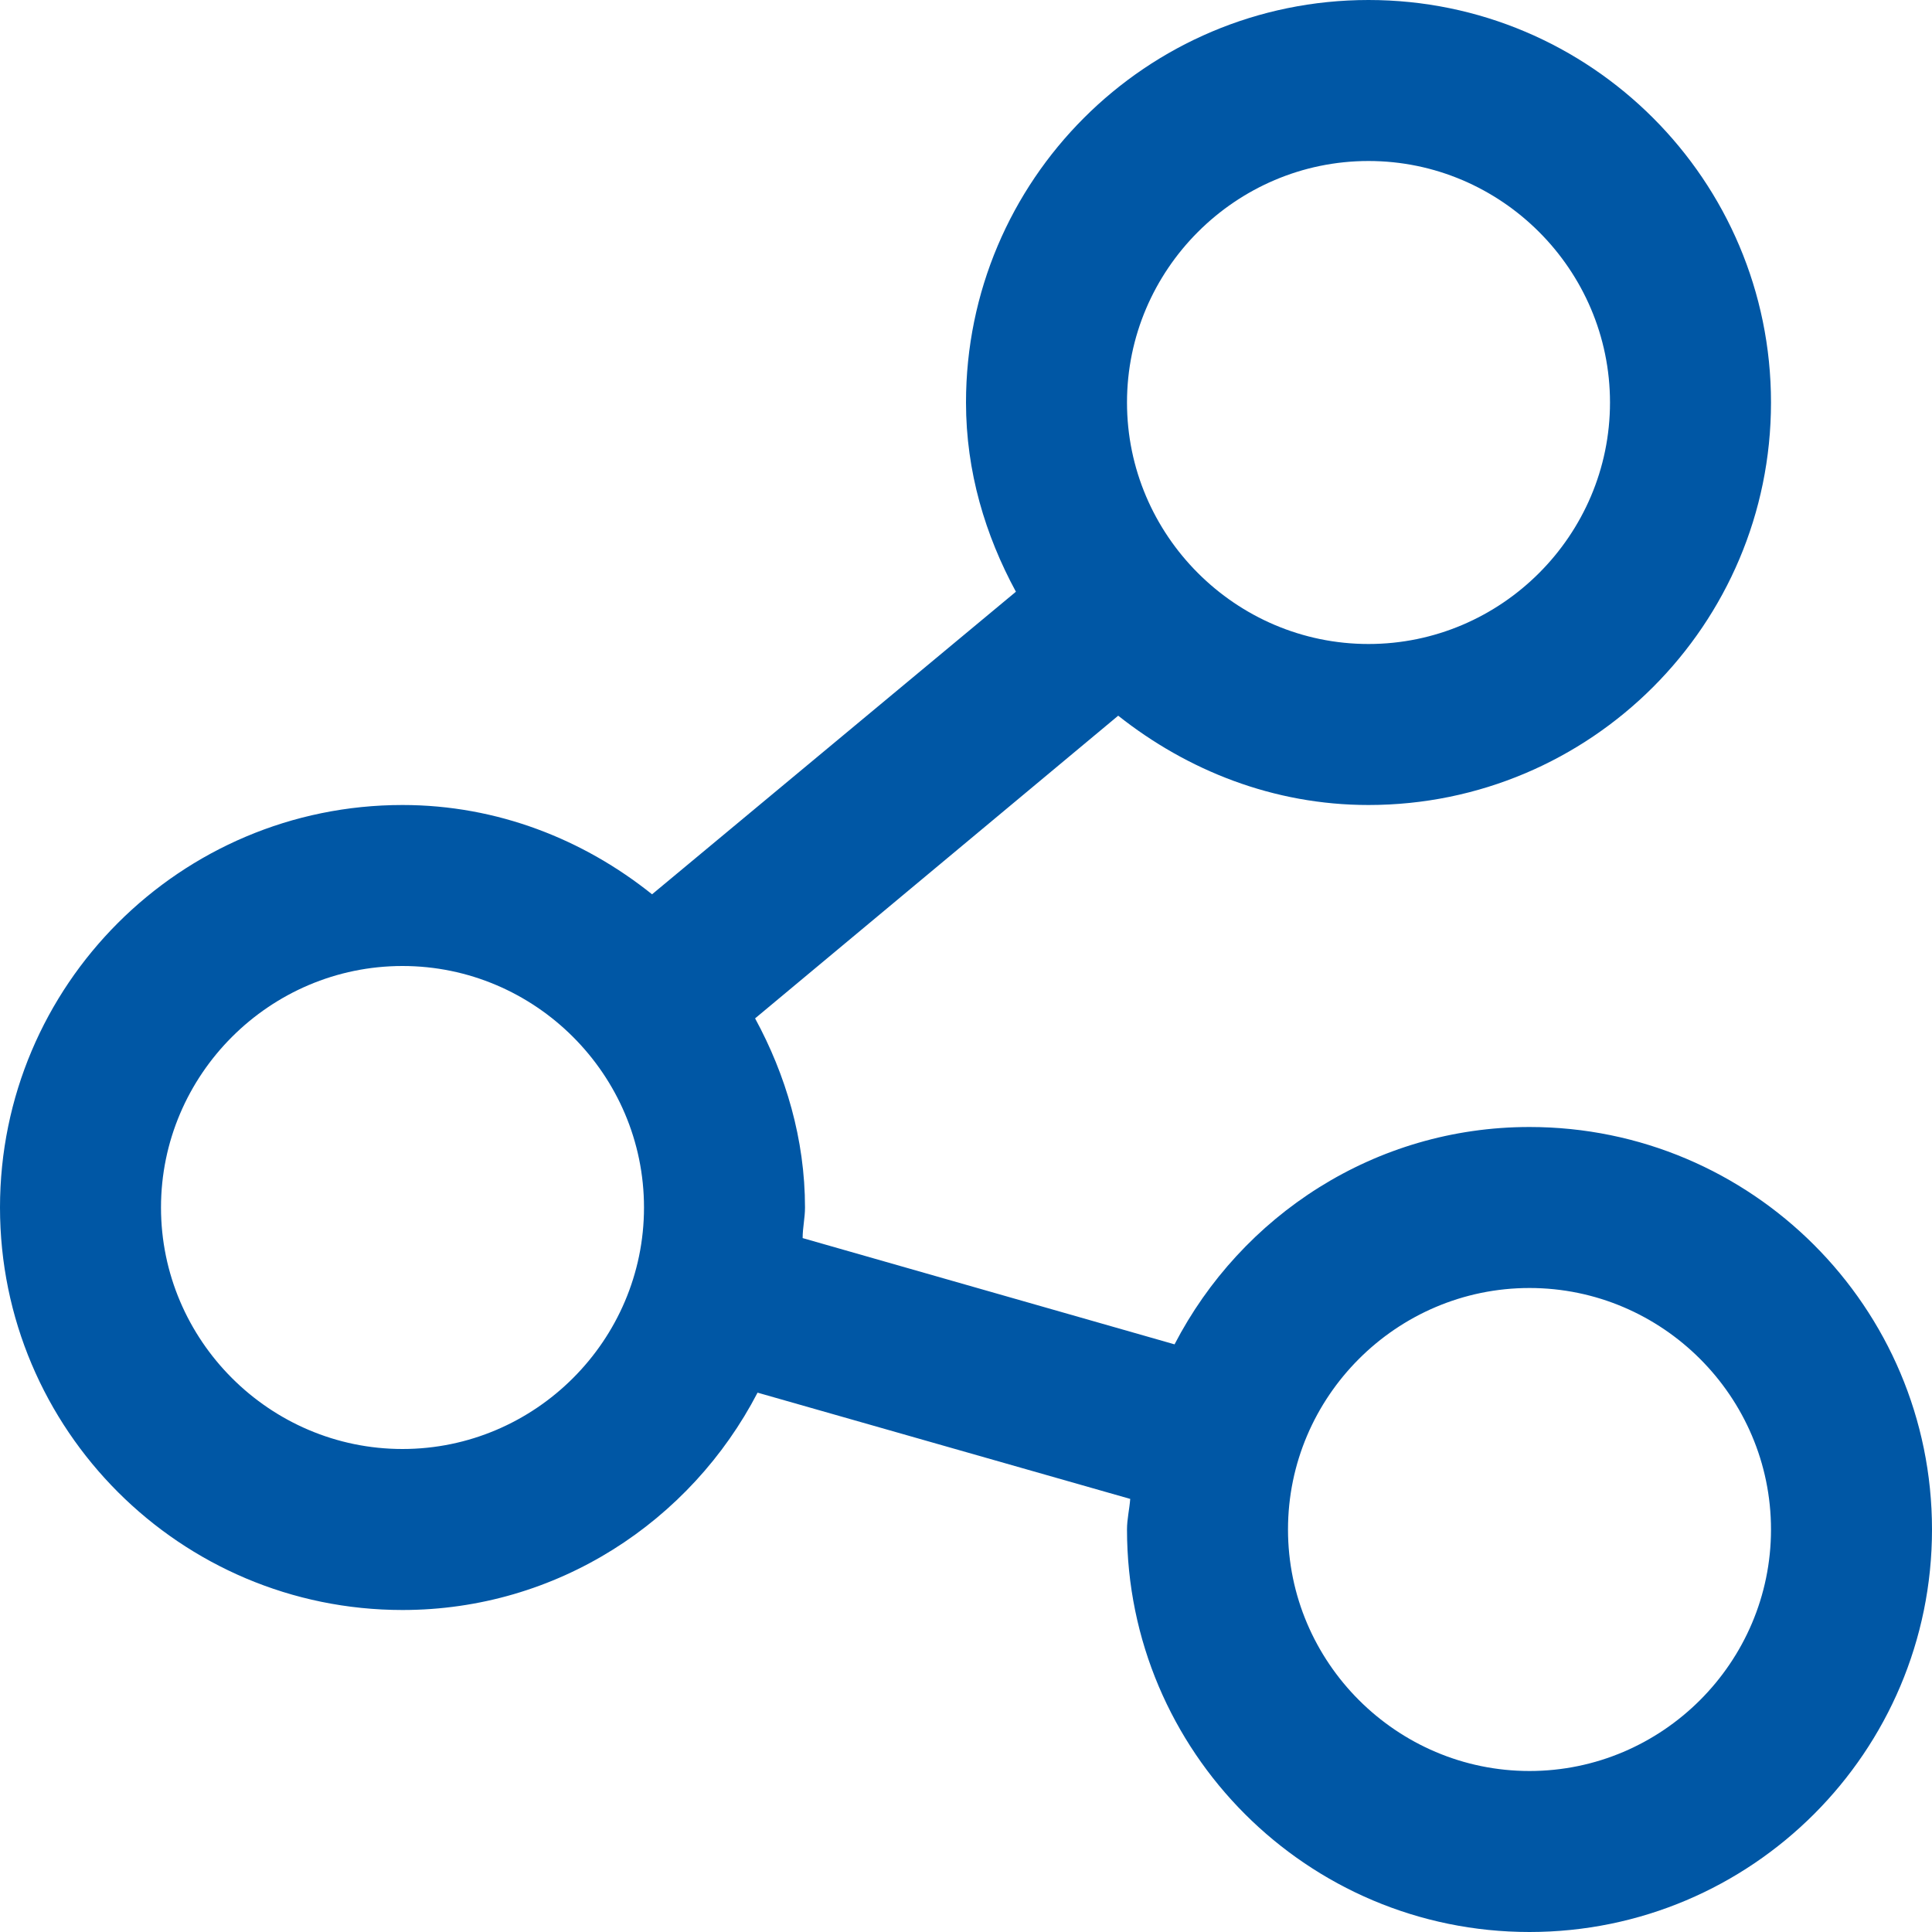 <svg width="18" height="18" viewBox="0 0 18 18" fill="none" xmlns="http://www.w3.org/2000/svg">
<path d="M14.25 10.5C12.81 10.5 11.565 11.325 10.943 12.525L7.478 11.535C7.478 11.438 7.5 11.348 7.5 11.25C7.5 10.613 7.32 10.012 7.035 9.488L10.418 6.668C11.062 7.178 11.865 7.5 12.75 7.5C14.82 7.5 16.5 5.82 16.5 3.75C16.5 1.68 14.82 0 12.75 0C10.68 0 9 1.68 9 3.75C9 4.395 9.18 4.987 9.465 5.513L6.075 8.332C5.438 7.822 4.635 7.5 3.75 7.5C1.68 7.5 0 9.18 0 11.25C0 13.32 1.68 15 3.75 15C5.19 15 6.435 14.175 7.058 12.975L10.53 13.965C10.523 14.062 10.5 14.152 10.5 14.25C10.5 16.32 12.18 18 14.25 18C16.32 18 18 16.32 18 14.25C18 12.18 16.32 10.5 14.25 10.5ZM12.75 1.5C13.988 1.5 15 2.513 15 3.75C15 4.987 13.988 6 12.75 6C11.512 6 10.5 4.987 10.5 3.75C10.5 2.513 11.512 1.5 12.75 1.5ZM3.75 13.5C2.513 13.5 1.5 12.488 1.5 11.25C1.5 10.012 2.513 9 3.75 9C4.987 9 6 10.012 6 11.25C6 12.488 4.987 13.5 3.75 13.5ZM14.25 16.5C13.012 16.5 12 15.488 12 14.25C12 13.012 13.012 12 14.25 12C15.488 12 16.5 13.012 16.5 14.25C16.5 15.488 15.488 16.5 14.25 16.5Z" fill="#0057A5"/>
</svg>
